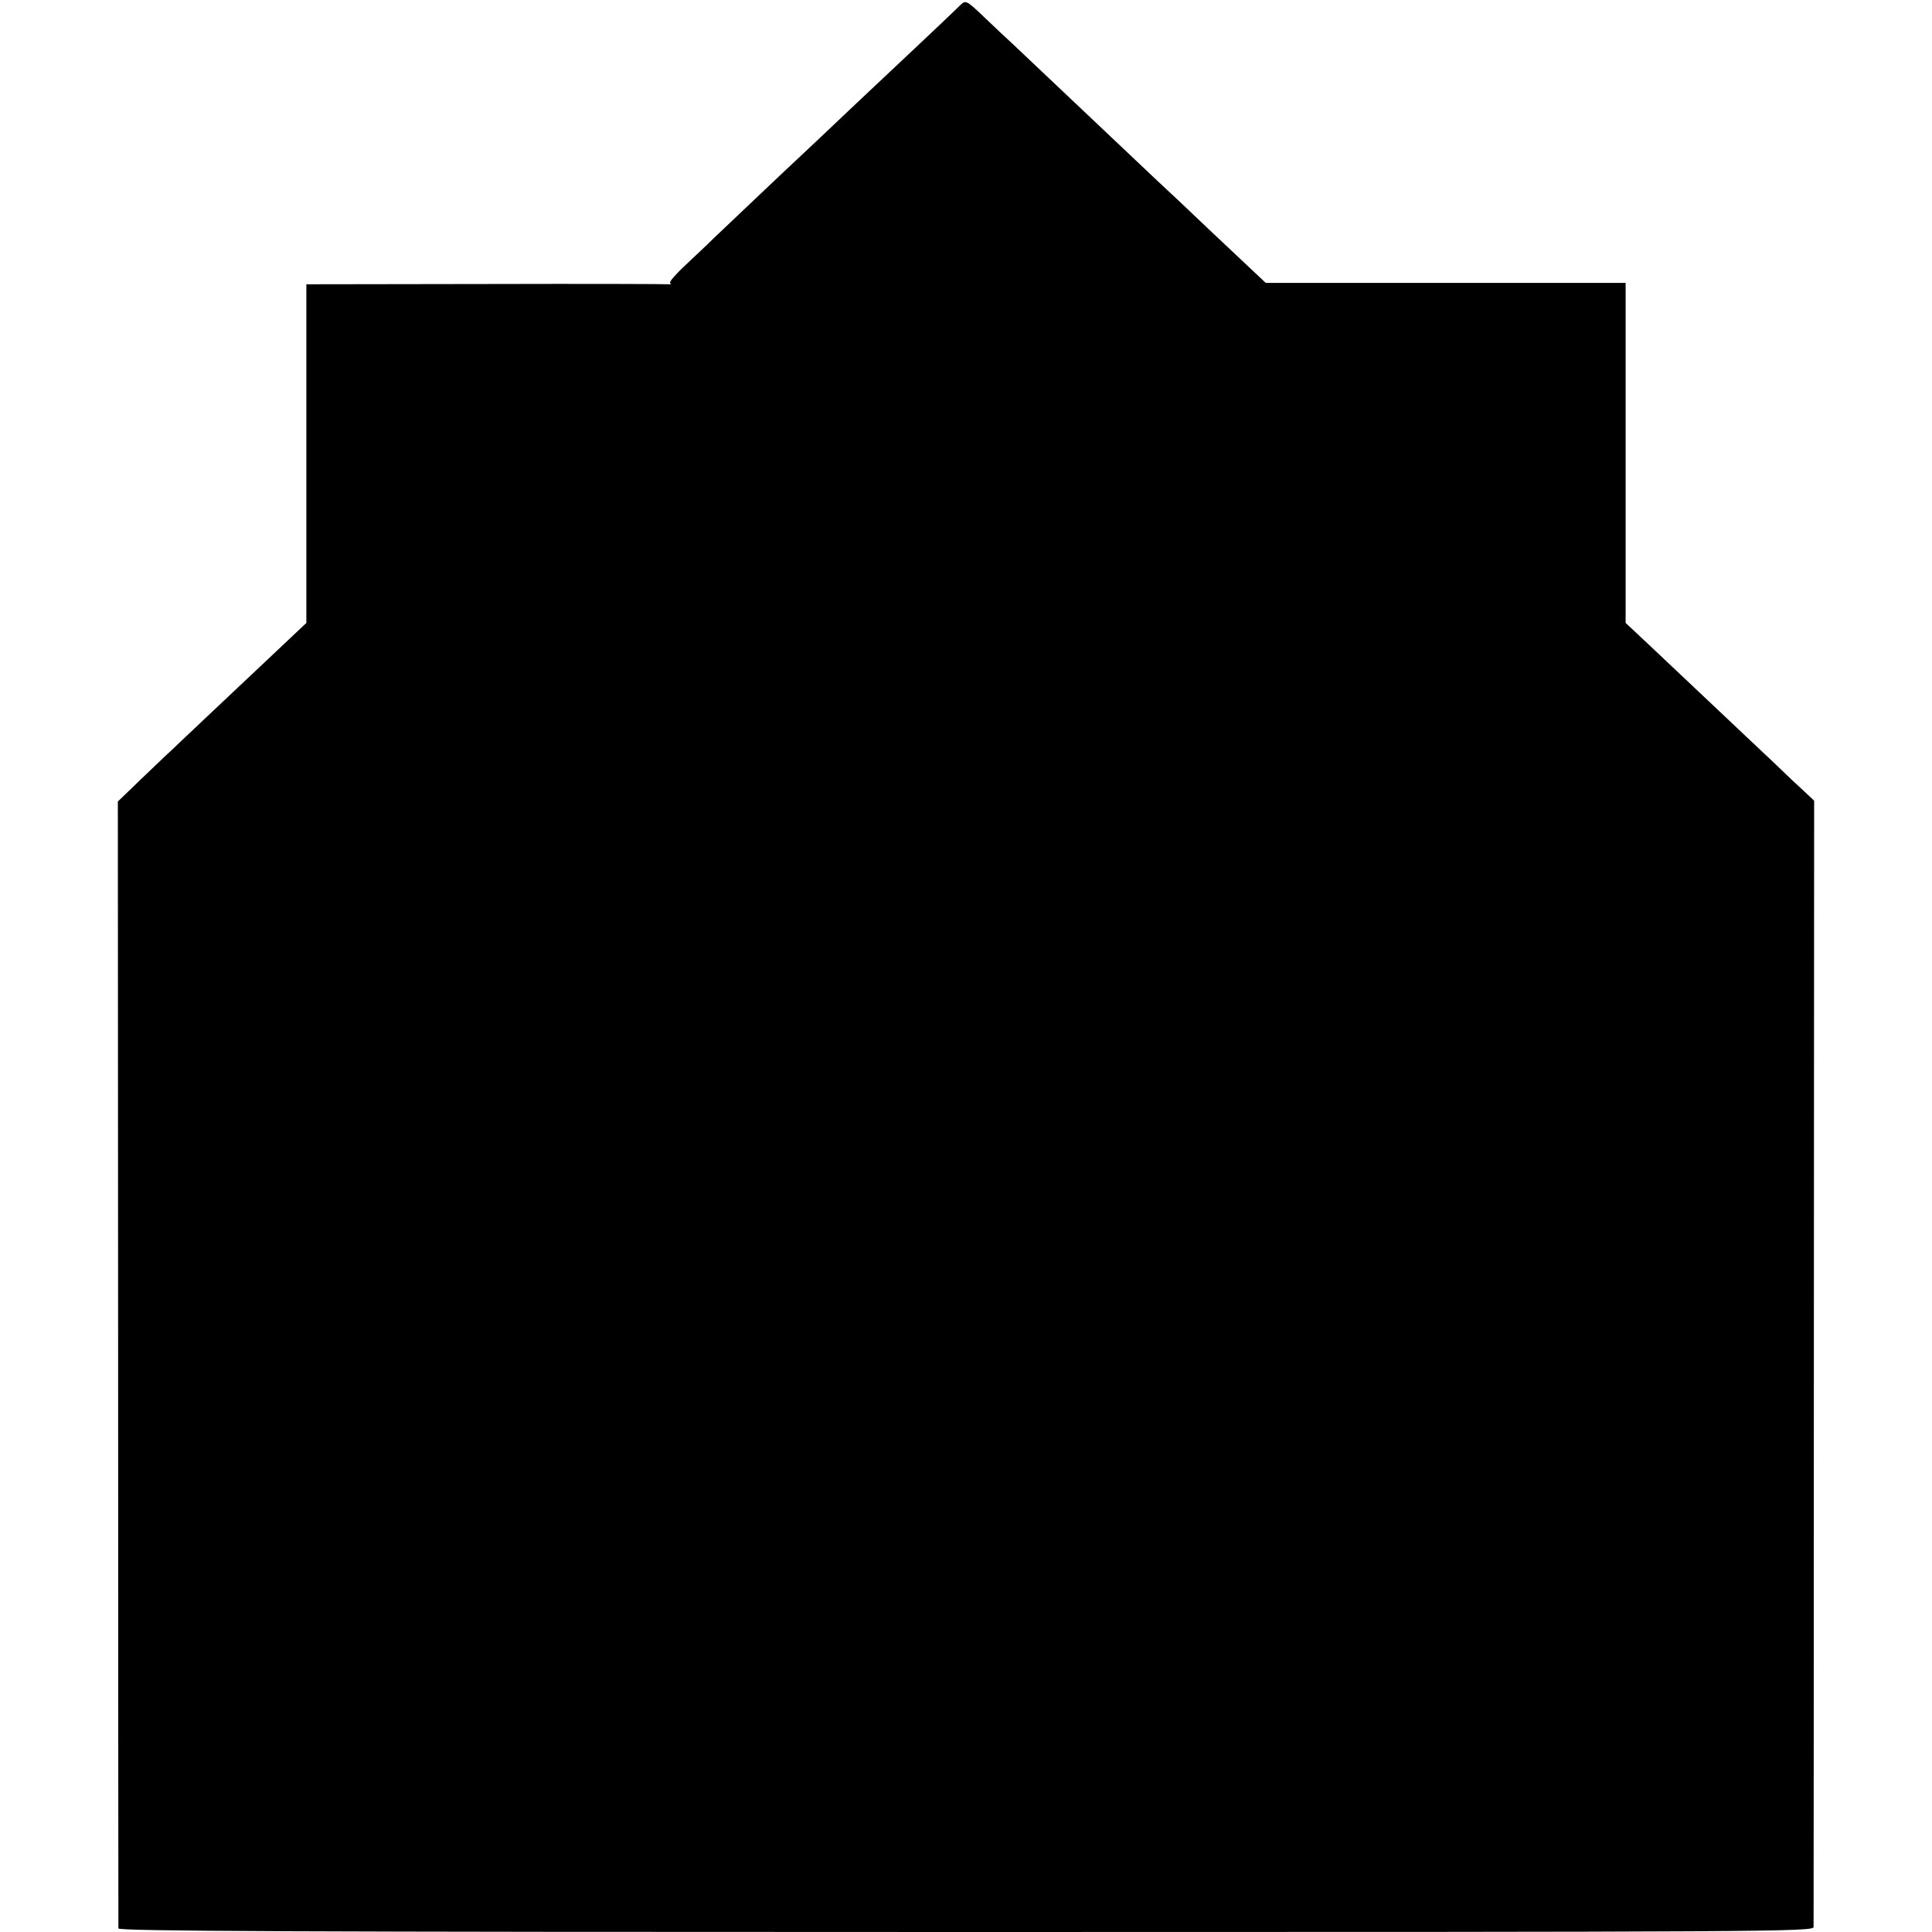 <?xml version="1.0" standalone="no"?>
<!DOCTYPE svg PUBLIC "-//W3C//DTD SVG 20010904//EN"
 "http://www.w3.org/TR/2001/REC-SVG-20010904/DTD/svg10.dtd">
<svg version="1.0" xmlns="http://www.w3.org/2000/svg"
 width="700pt" height="700pt" viewBox="0 0 700 700"
 preserveAspectRatio="xMidYMid meet">
<g transform="translate(0,700) scale(0.1,-0.1)"
fill="#000000" stroke="none">
<path d="M3479 6981 c-15 -16 -265 -251 -329 -311 -19 -18 -102 -96 -184 -174
-82 -77 -193 -181 -245 -231 -52 -49 -114 -108 -137 -130 -22 -22 -68 -65
-102 -97 -33 -31 -58 -59 -54 -63 4 -4 2 -6 -3 -5 -6 1 -304 2 -662 1 l-653
-1 0 -613 0 -614 -142 -134 c-79 -74 -180 -170 -227 -214 -46 -44 -99 -93
-116 -110 -18 -16 -70 -66 -115 -109 l-83 -80 1 -2035 c0 -1120 1 -2042 1
-2048 1 -10 622 -13 3071 -13 2917 0 3070 1 3071 18 0 9 1 931 1 2049 l1 2032
-34 32 c-19 17 -68 63 -109 103 -42 39 -145 137 -230 217 -85 80 -190 179
-232 219 l-78 73 0 616 0 616 -652 0 -652 0 -35 33 c-20 19 -97 91 -171 161
-74 71 -153 145 -175 165 -22 21 -72 68 -110 104 -296 280 -386 365 -425 402
-25 23 -70 65 -100 94 -68 65 -71 67 -91 47z"/>
</g>
</svg>
